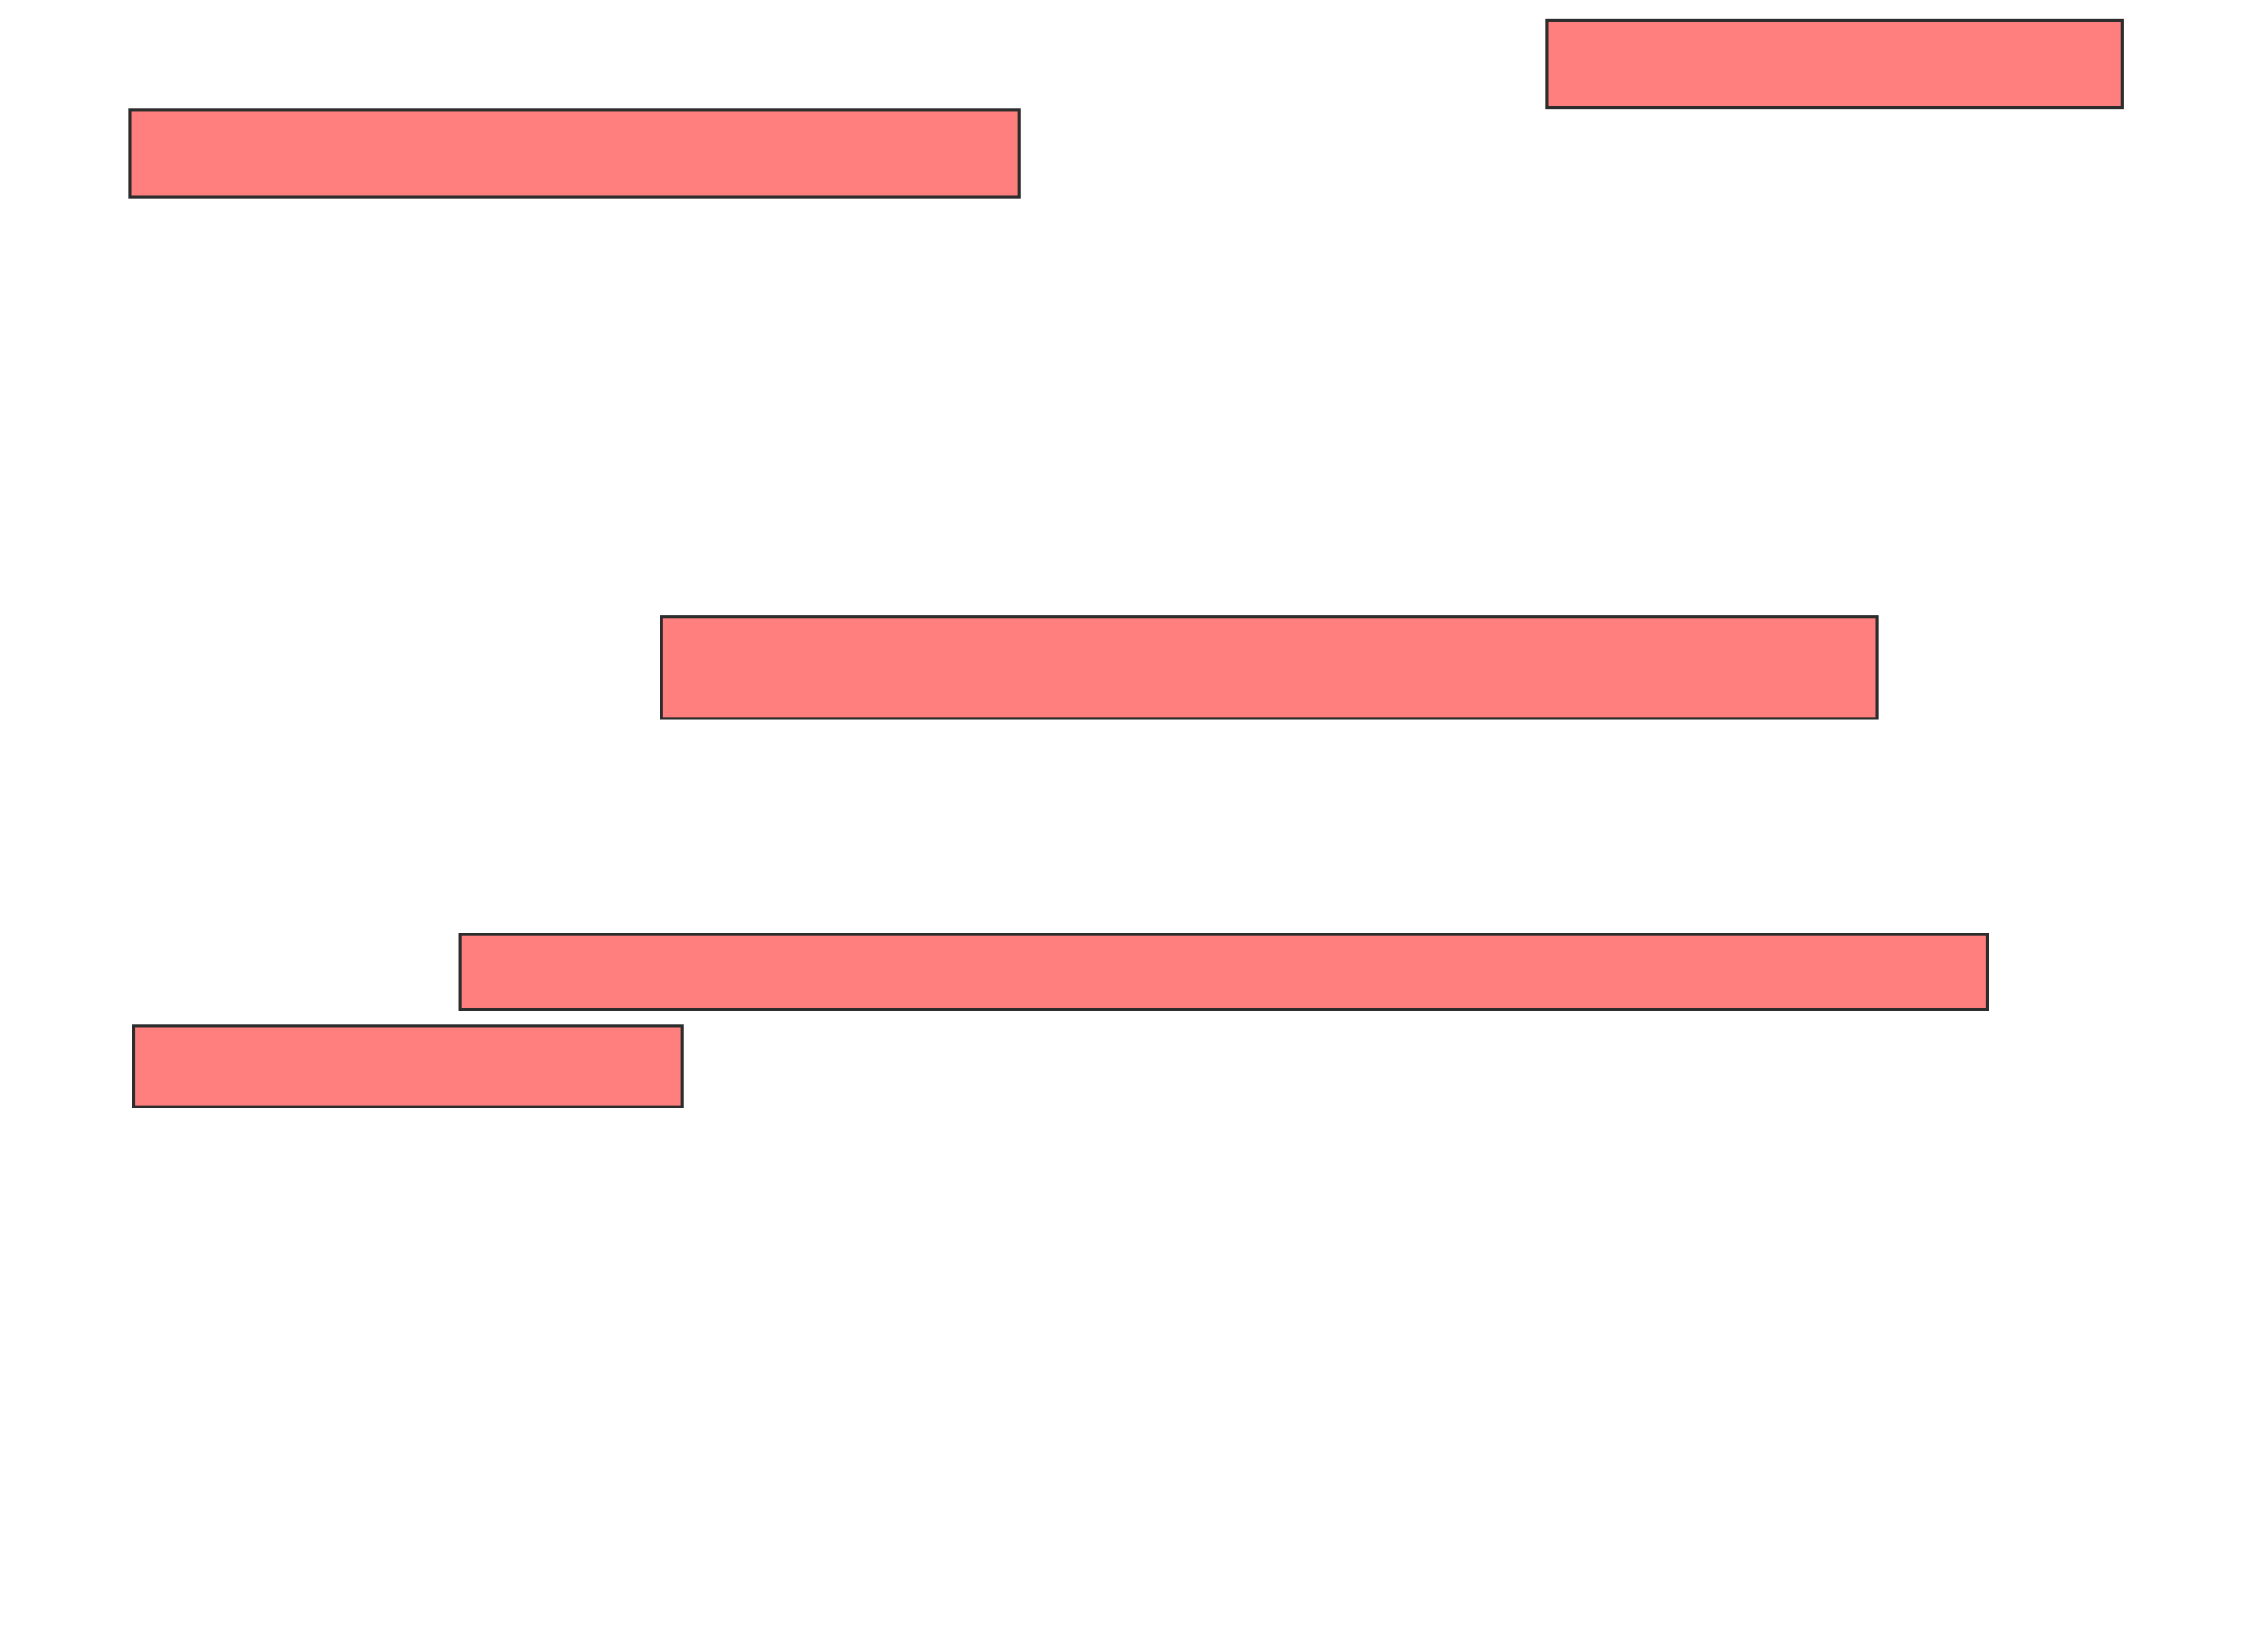 <svg xmlns="http://www.w3.org/2000/svg" width="791" height="569">
 <!-- Created with Image Occlusion Enhanced -->
 <g>
  <title>Labels</title>
 </g>
 <g>
  <title>Masks</title>
  <g id="5f4d952c71b1492094a5c25ff1925d11-oa-1" class="qshape">
   <rect height="30.435" width="310.145" y="38.246" x="45.232" stroke="#2D2D2D" fill="#FF7E7E" class="qshape"/>
   <g class="qshape">
    <rect height="30.435" width="200.725" y="7.087" x="539.435" stroke="#2D2D2D" fill="#FF7E7E" class="qshape"/>
    <rect height="35.507" width="423.913" y="215.058" x="230.739" stroke="#2D2D2D" fill="#FF7E7E" class="qshape"/>
    <rect height="26.087" width="532.609" y="325.928" x="160.449" stroke="#2D2D2D" fill="#FF7E7E" class="qshape"/>
    <rect height="28.261" width="191.304" y="357.812" x="46.681" stroke="#2D2D2D" fill="#FF7E7E" class="qshape"/>
   </g>
  </g>
  
  
 </g>
</svg>